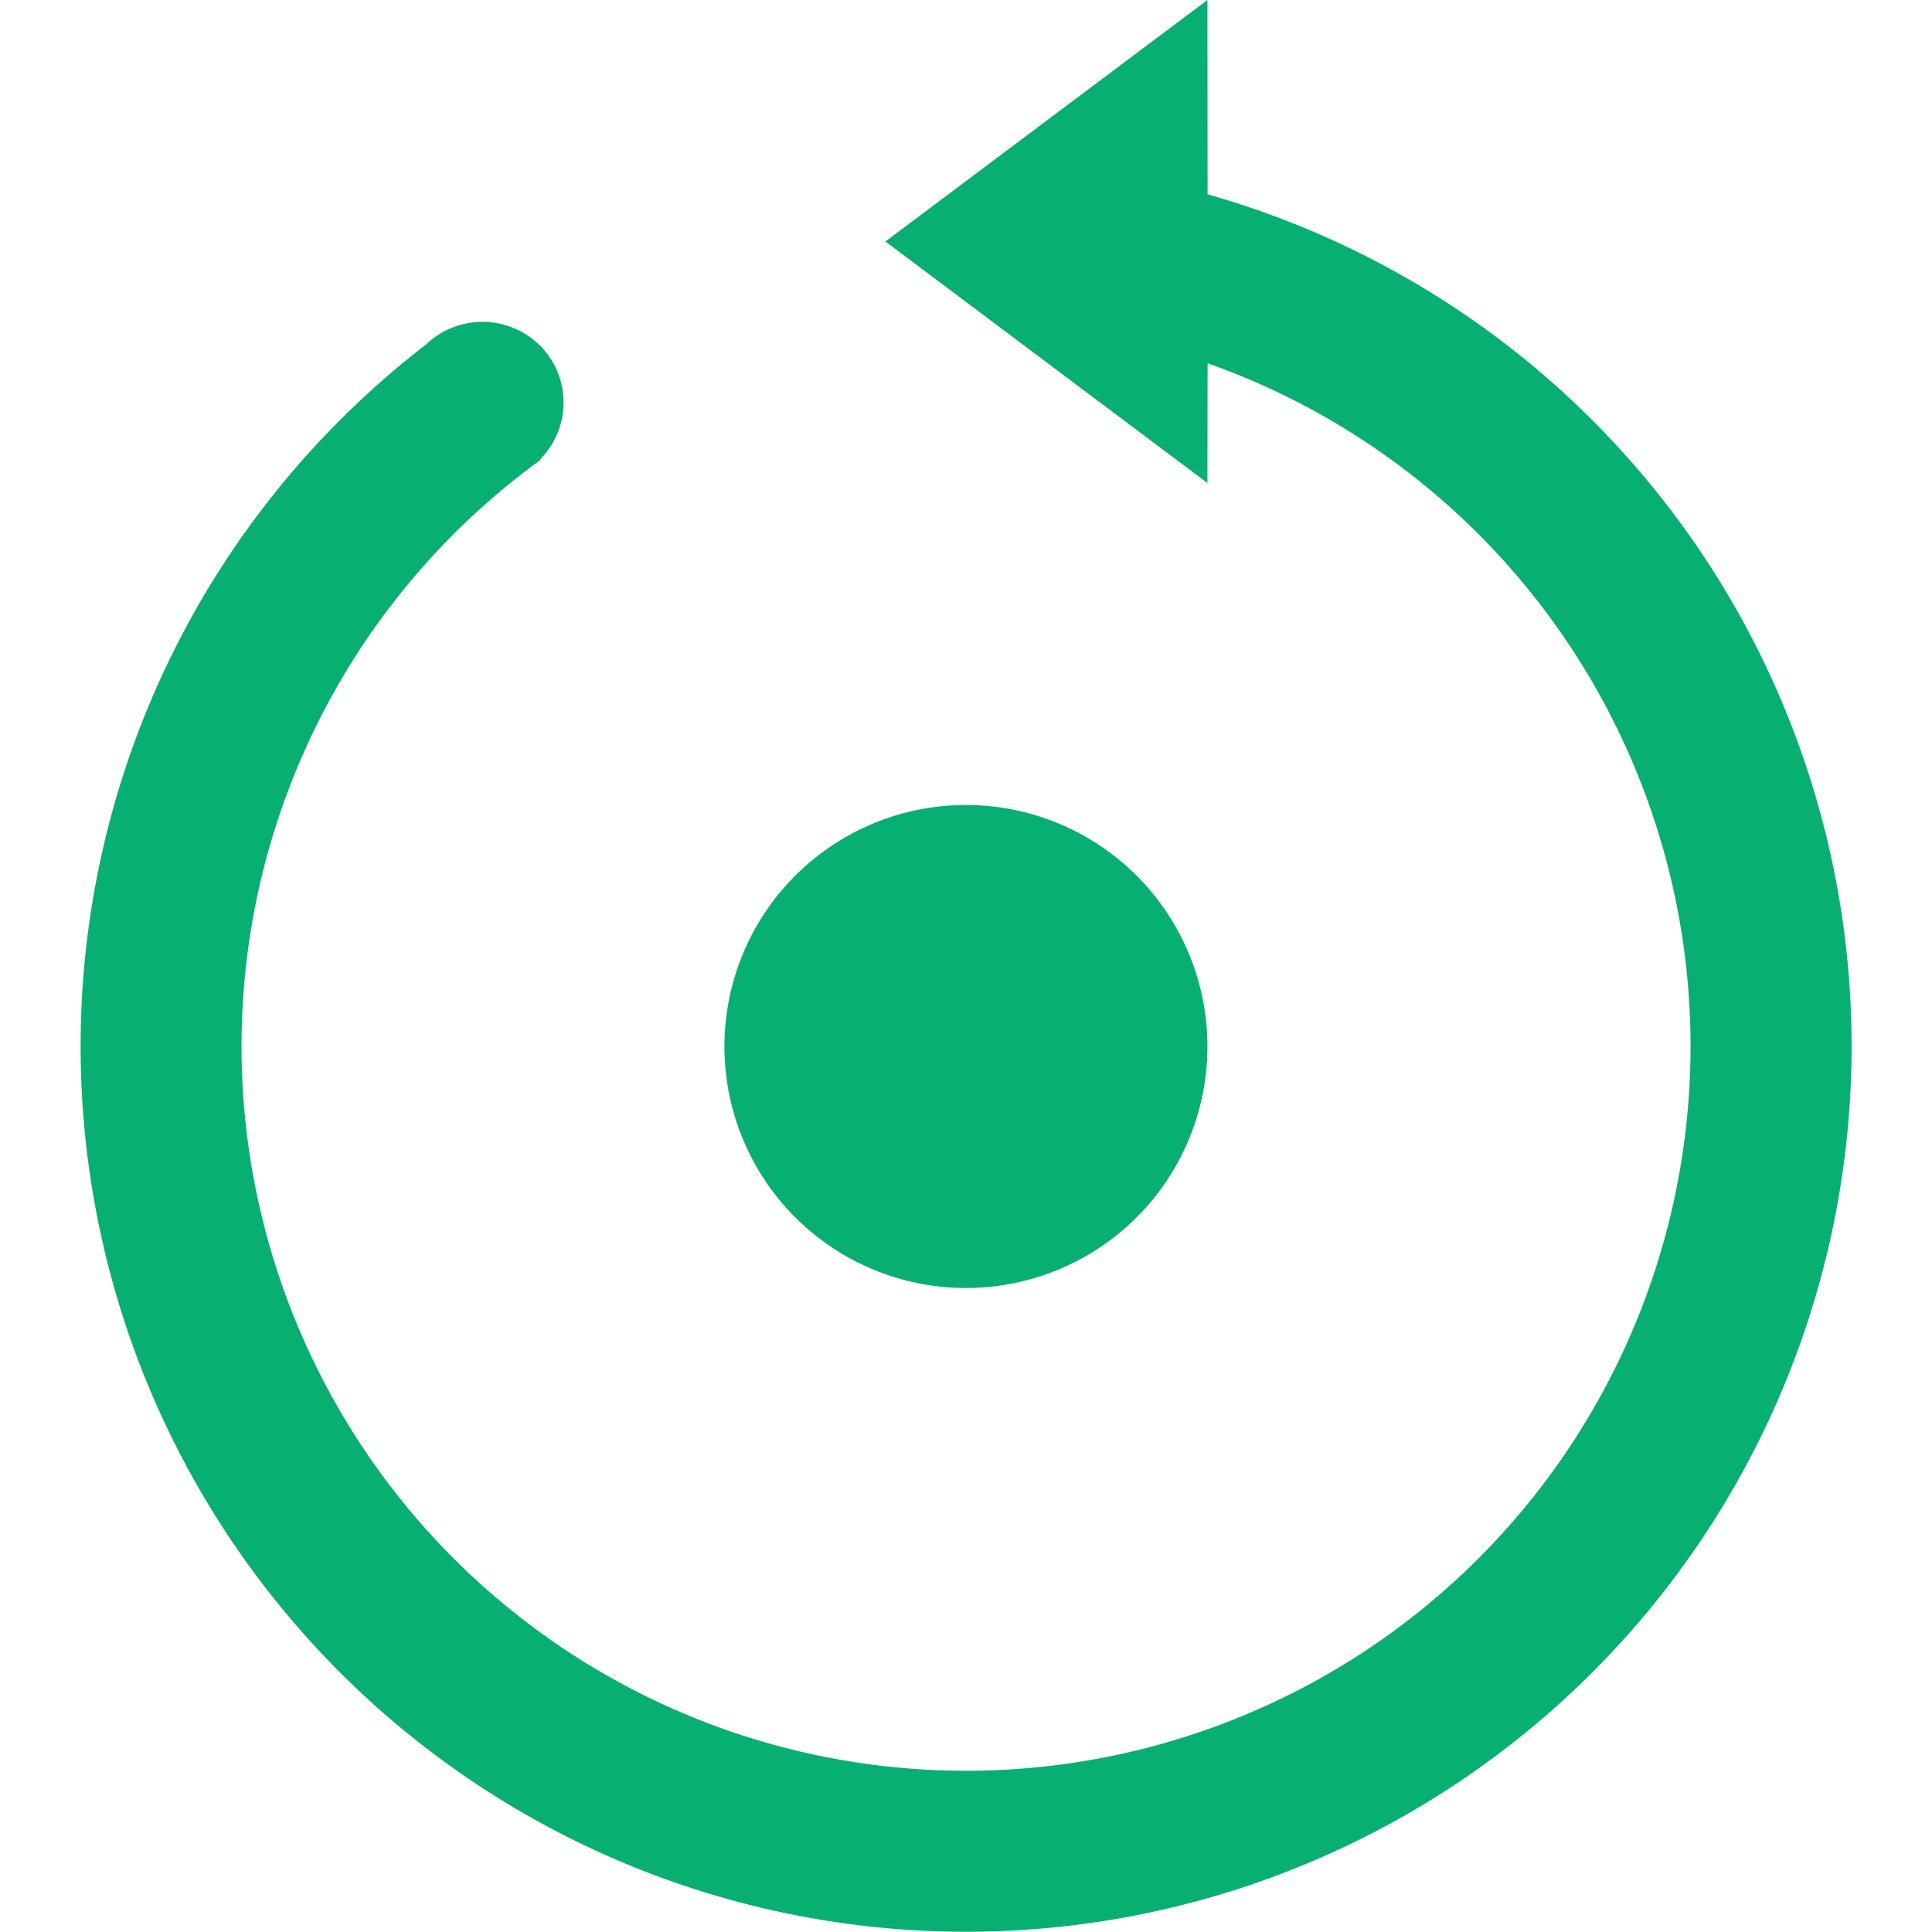 <?xml version="1.0" standalone="no"?><!DOCTYPE svg PUBLIC "-//W3C//DTD SVG 1.1//EN" "http://www.w3.org/Graphics/SVG/1.1/DTD/svg11.dtd"><svg t="1665065397649" class="icon" viewBox="0 0 1024 1024" version="1.1" xmlns="http://www.w3.org/2000/svg" p-id="1006" width="16" height="16" xmlns:xlink="http://www.w3.org/1999/xlink"><path d="M639.96 0l0.085 102.997a469.333 469.333 0 1 1-414.464 79.787 43.264 43.264 0 0 1 60.587 0.341 42.667 42.667 0 0 1 0 60.416l0.256 0.256a384 384 0 1 0 353.621-51.285L639.96 256 469.293 128 639.96 0zM511.96 426.667a128 128 0 1 1 0 256 128 128 0 0 1 0-256z" p-id="1007" fill="#08af72"></path></svg>